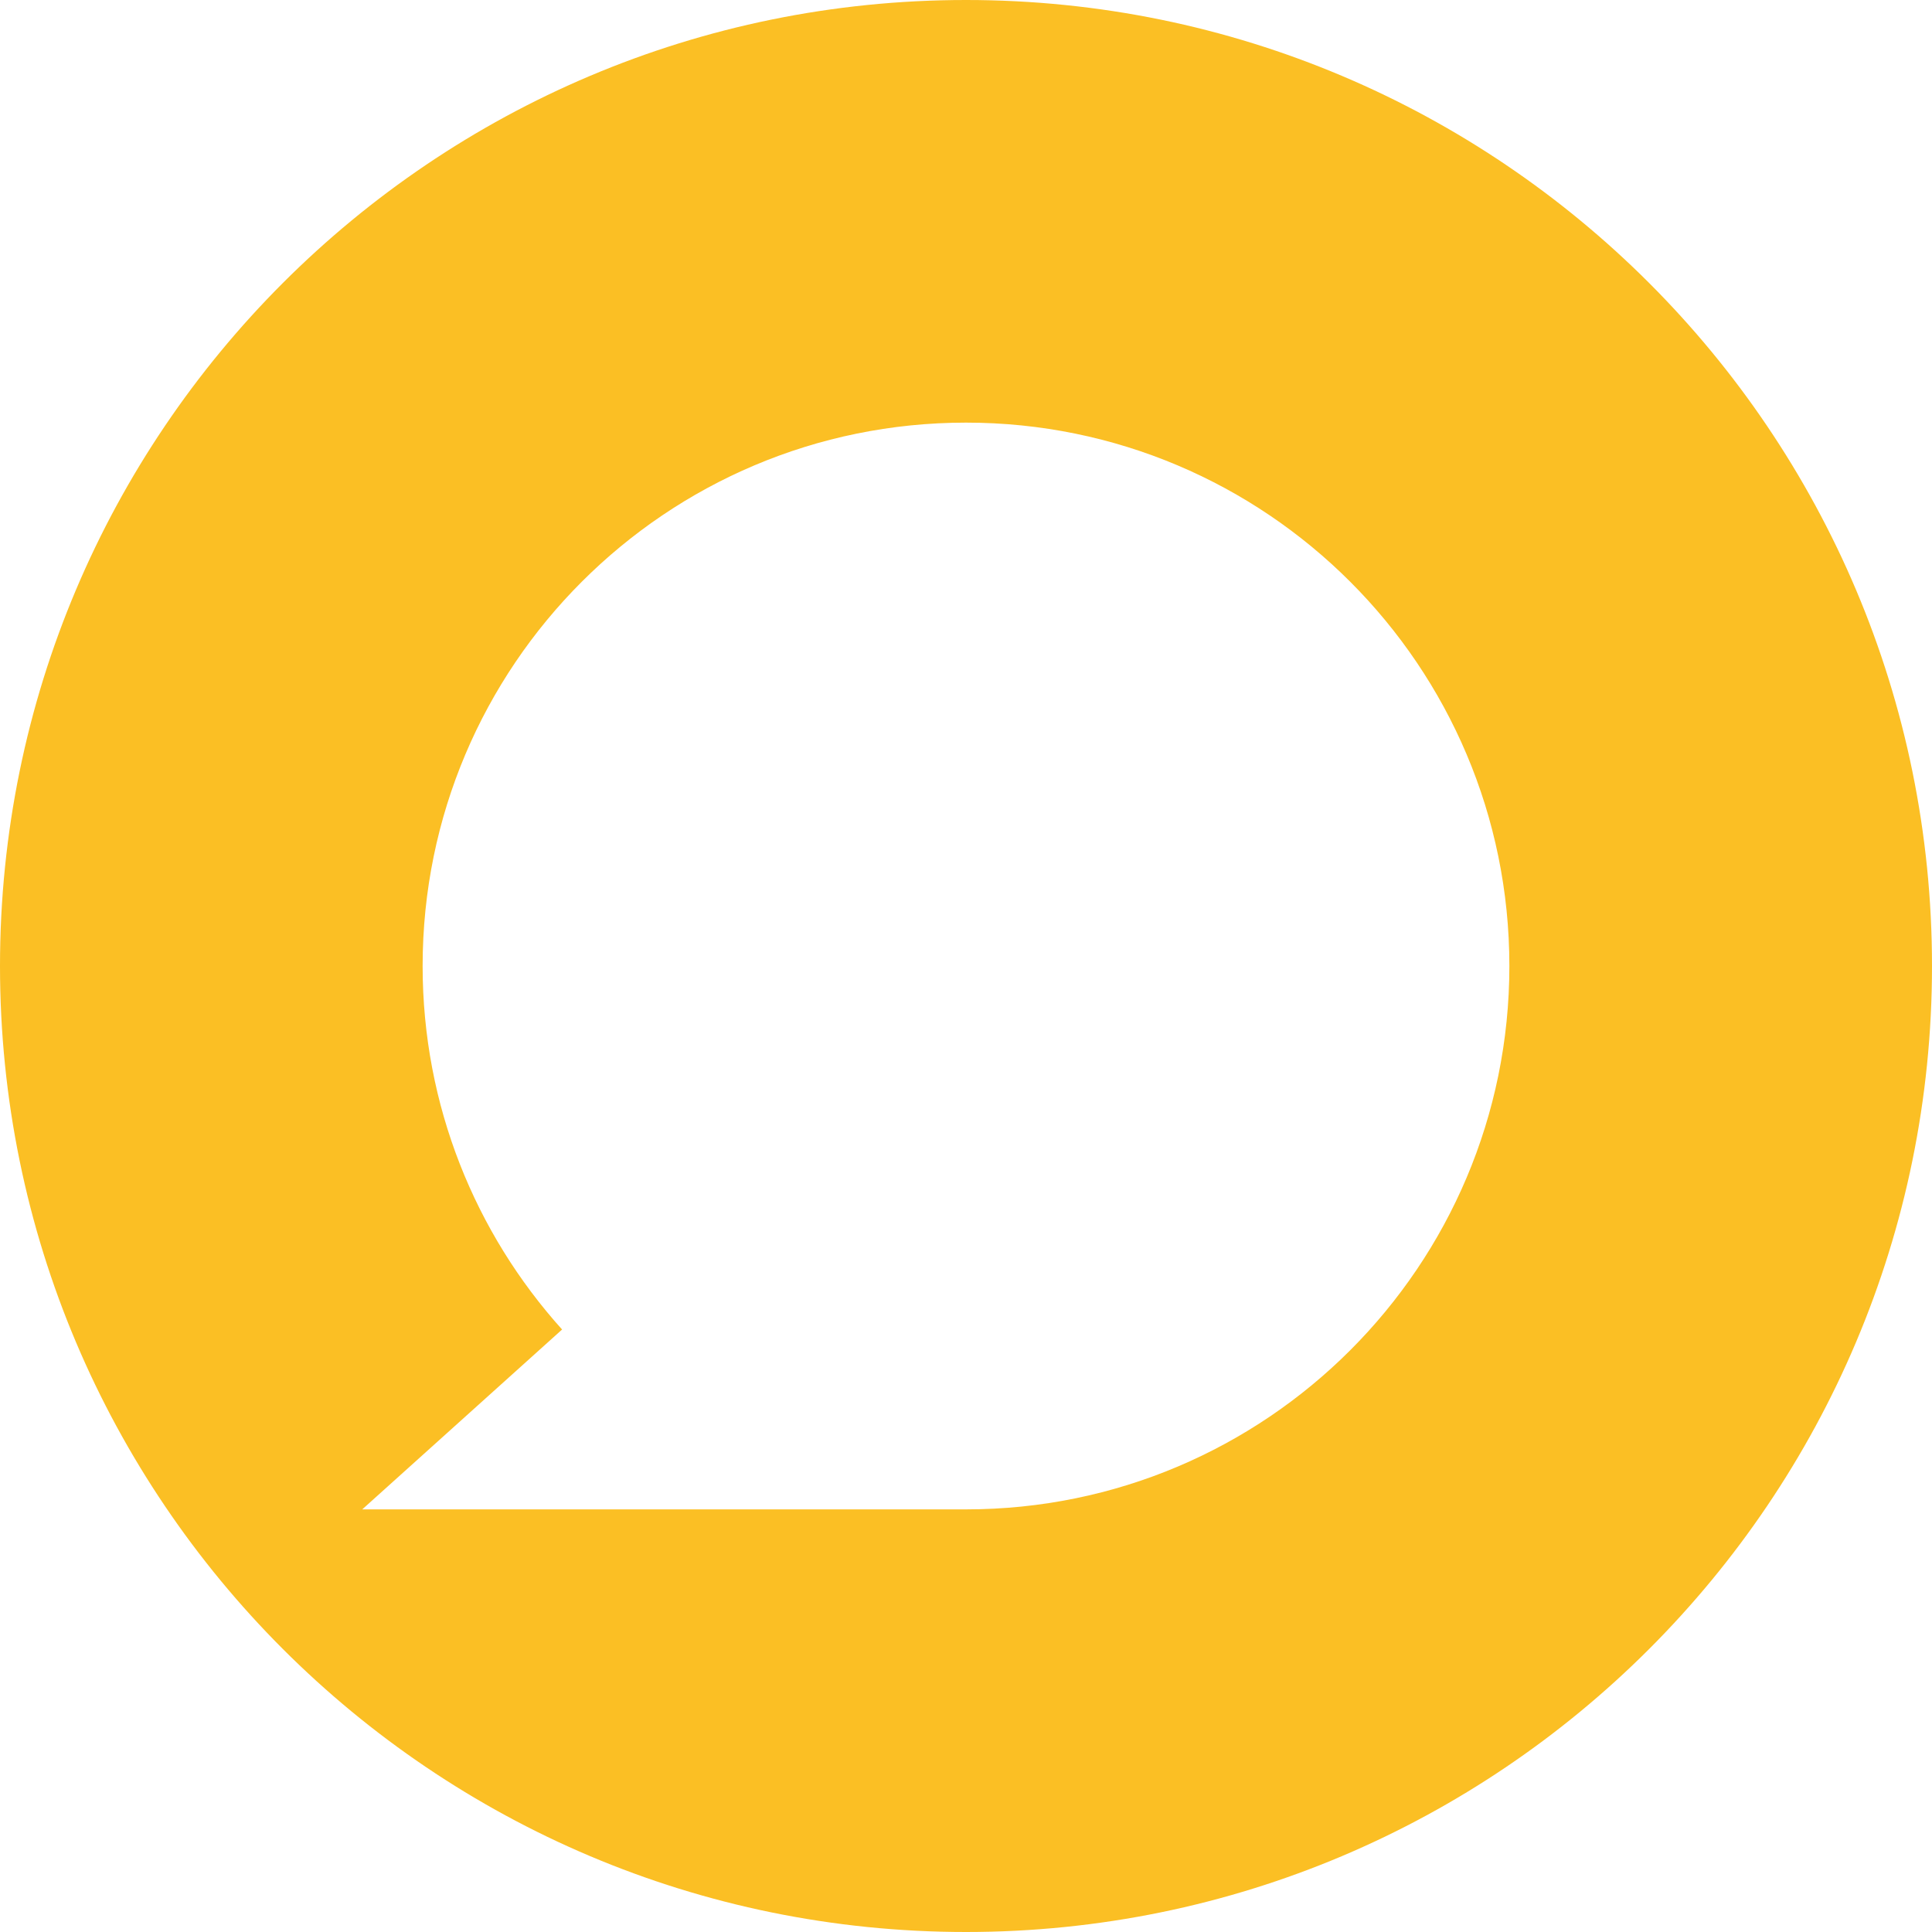 <svg width="32" height="32" viewBox="0 0 32 32" fill="none" xmlns="http://www.w3.org/2000/svg">
<path fill-rule="evenodd" clip-rule="evenodd" d="M16 32C24.837 32 32 24.837 32 16C32 7.163 24.837 0 16 0C7.163 0 0 7.163 0 16C0 24.837 7.163 32 16 32ZM25 16C25 20.971 20.971 25 16 25H6L9.31 22.021C7.874 20.426 7 18.315 7 16C7 11.029 11.029 7 16 7C20.971 7 25 11.029 25 16Z" fill="#FBBF24"/>
</svg>
